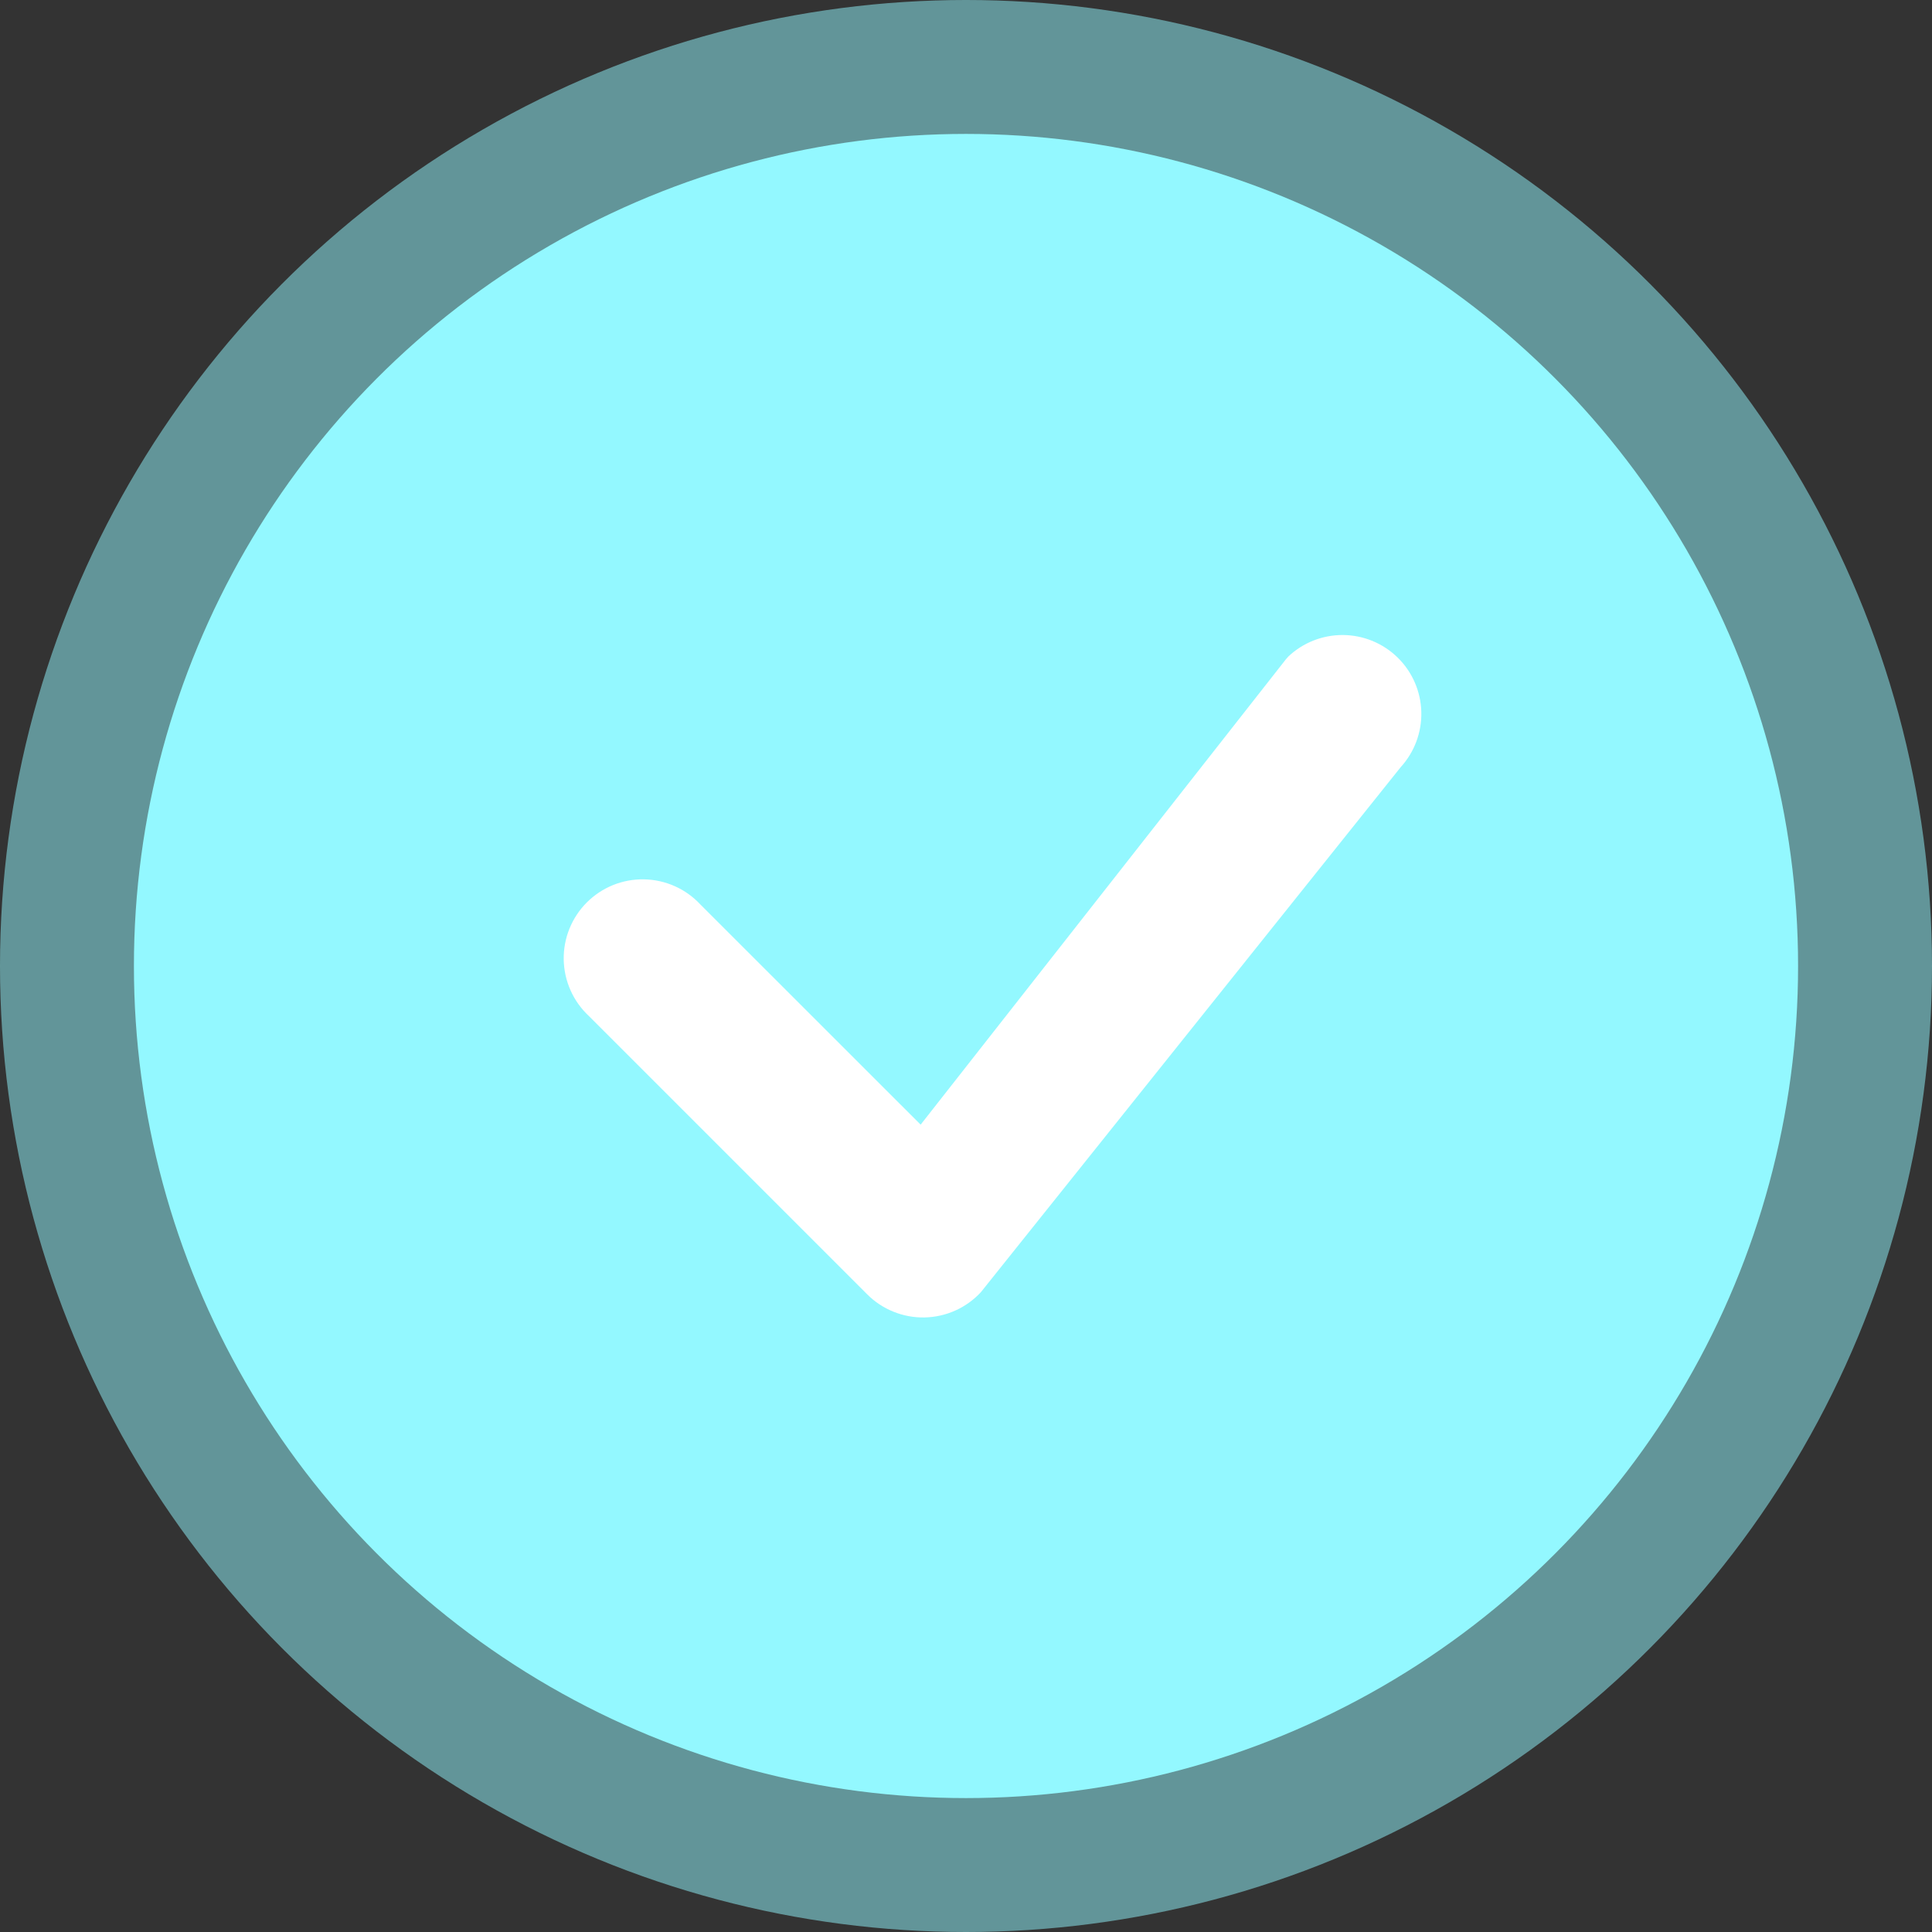 <svg width="67" height="67" viewBox="0 0 67 67" fill="none" xmlns="http://www.w3.org/2000/svg">
<rect x="0" y="0" width="67" height="67" fill="#333333" stroke="none"/>
<circle cx="33.5" cy="33.5" r="33.5" fill="#93F8FF" fill-opacity="0.5"/>
<circle cx="33.5" cy="33.5" r="28.856" fill="#93F8FF"/>
<path d="M44.668 22.777C45.182 22.287 45.866 22.017 46.575 22.022C47.285 22.027 47.965 22.308 48.471 22.805C48.978 23.302 49.271 23.977 49.29 24.686C49.309 25.395 49.051 26.084 48.572 26.608L34.014 44.814C33.764 45.083 33.462 45.3 33.126 45.45C32.79 45.6 32.427 45.681 32.059 45.688C31.692 45.695 31.326 45.627 30.985 45.489C30.644 45.352 30.334 45.147 30.074 44.887L20.42 35.233C20.151 34.982 19.935 34.68 19.786 34.344C19.636 34.009 19.556 33.646 19.549 33.279C19.543 32.911 19.61 32.547 19.748 32.206C19.886 31.865 20.09 31.556 20.35 31.296C20.61 31.036 20.92 30.831 21.26 30.693C21.601 30.556 21.966 30.488 22.334 30.495C22.701 30.501 23.063 30.582 23.399 30.731C23.735 30.881 24.037 31.096 24.287 31.365L31.927 39.002L44.599 22.857C44.621 22.829 44.646 22.802 44.671 22.777H44.668Z" fill="white"/>
</svg>
